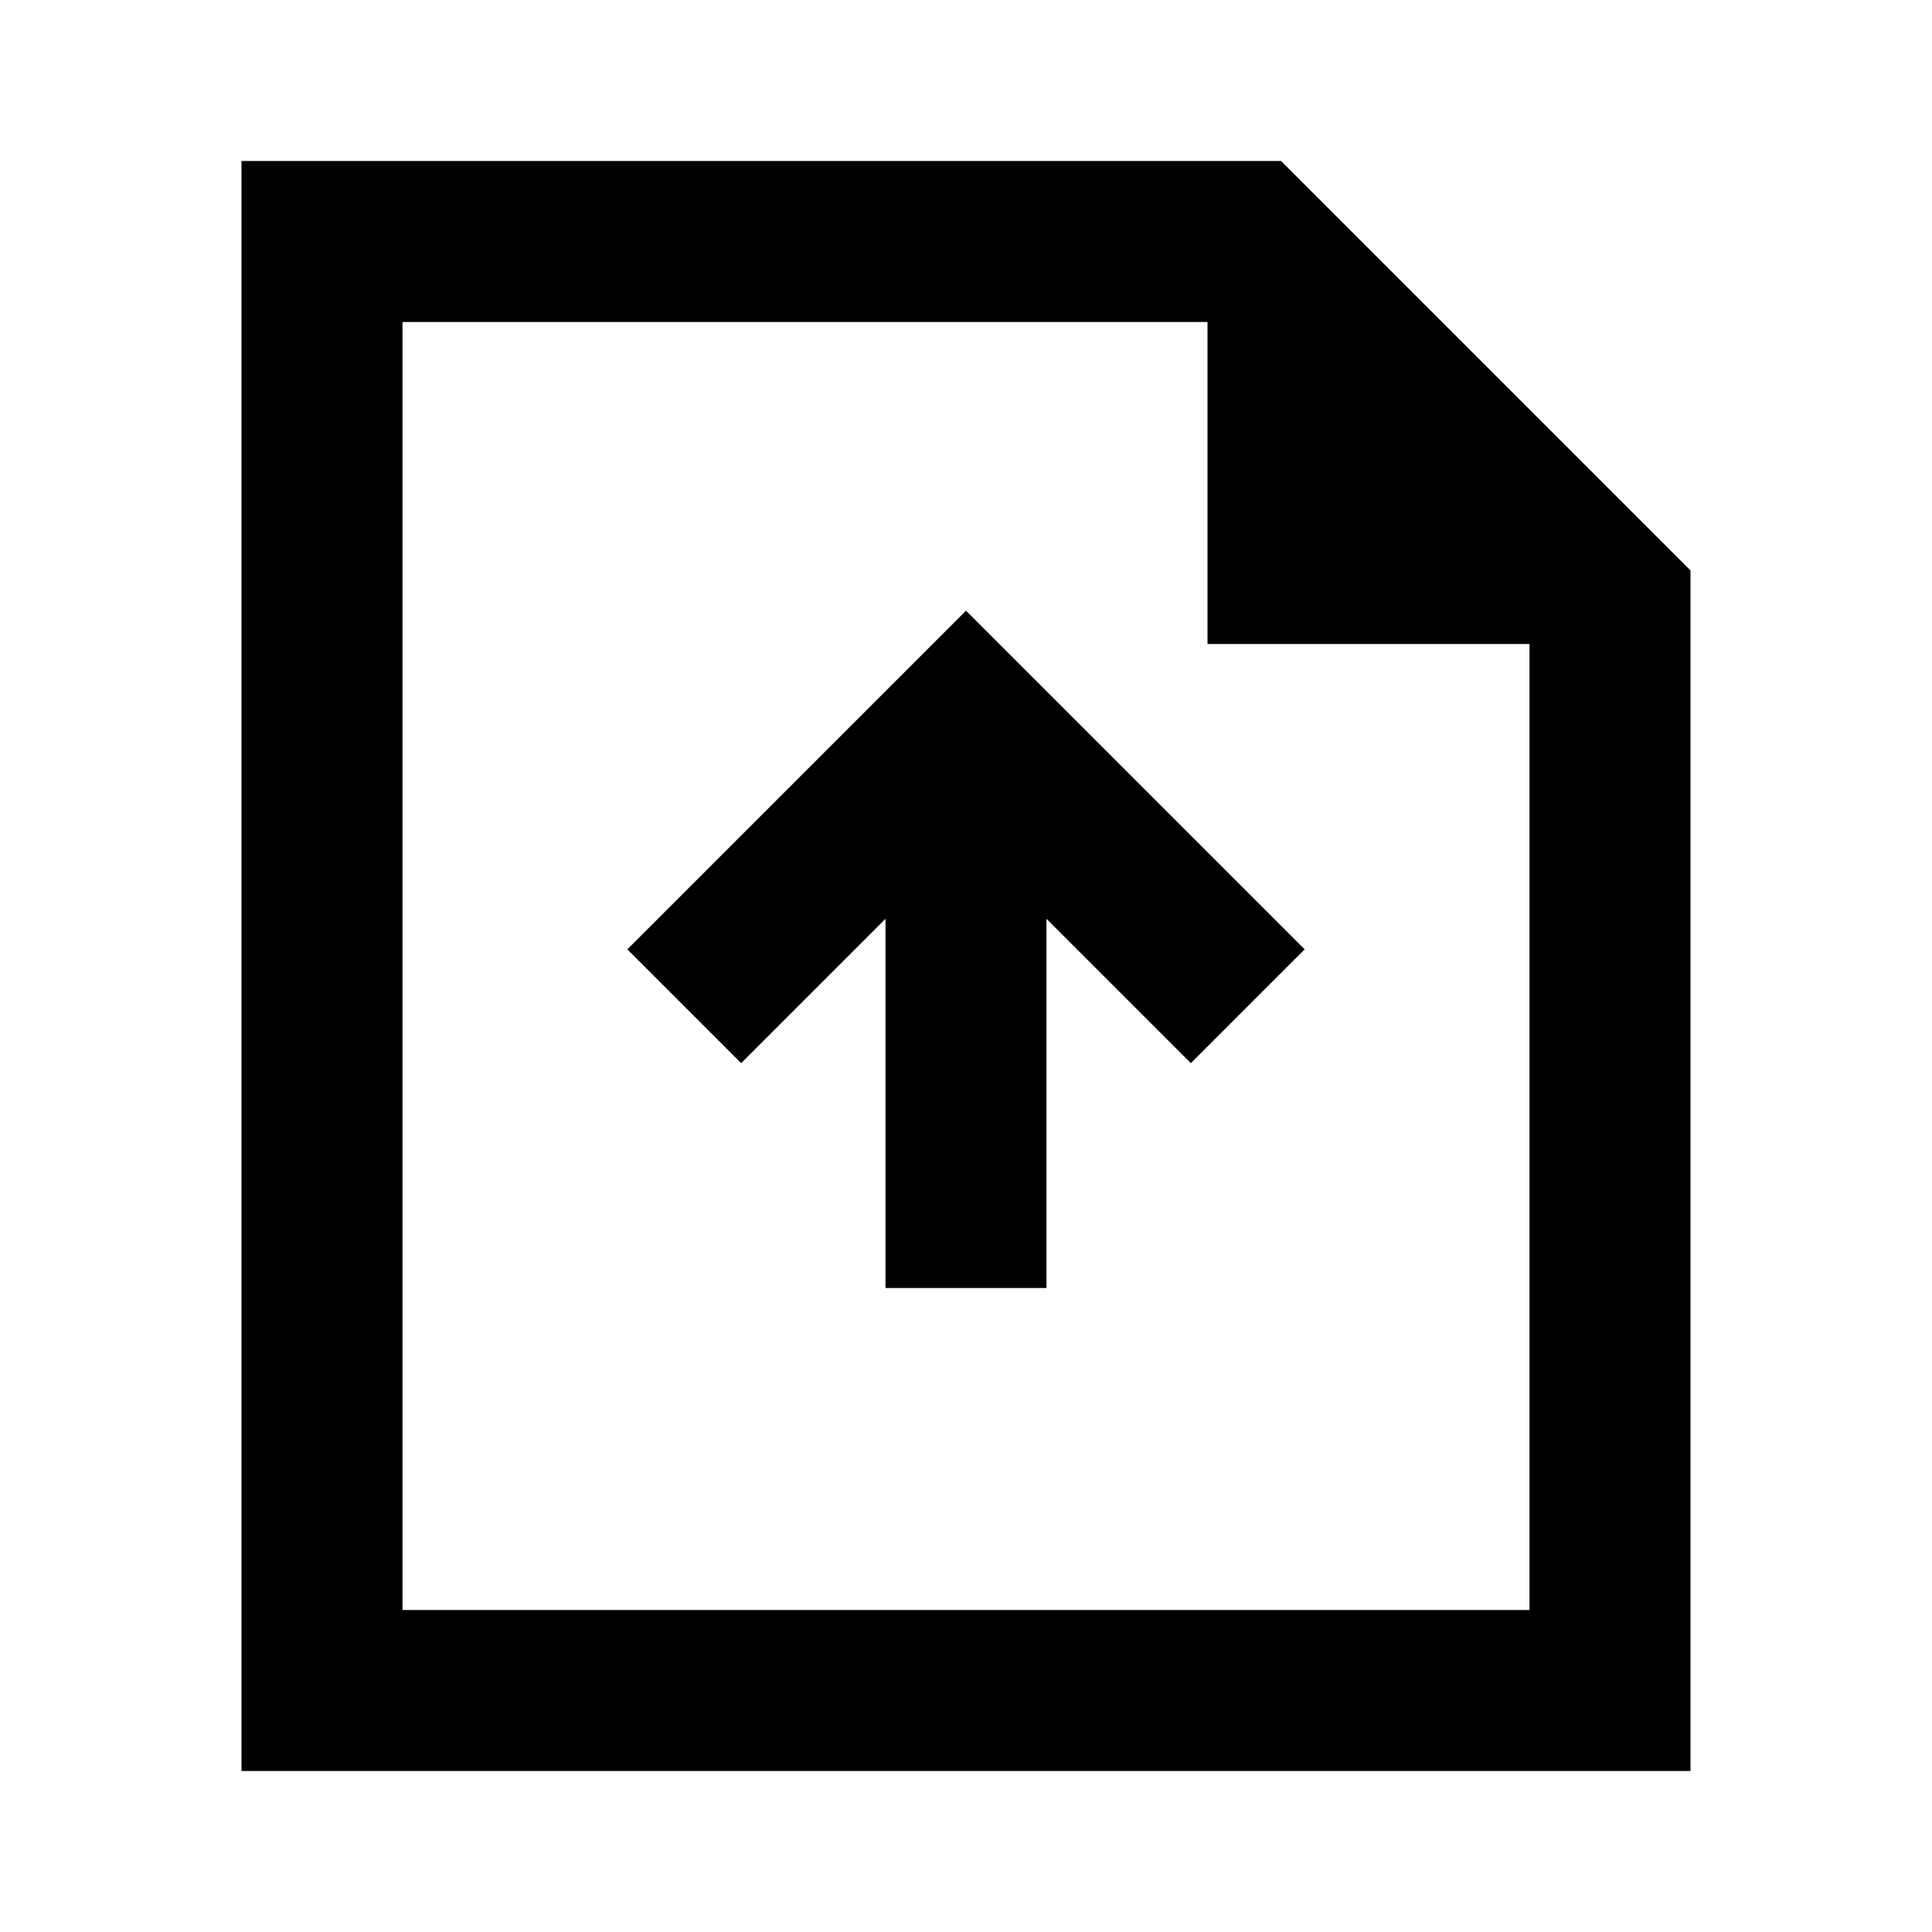 <svg xmlns="http://www.w3.org/2000/svg" width="24" height="24" fill="none">
  <path
    fill="currentColor"
    d="m11 11.414-1.793 1.793-1.414-1.414L12 7.586l4.207 4.207-1.414 1.414L13 11.414V16h-2z"
  />
  <path fill="currentColor" d="M3 2h12.914L21 7.086V22H3zm12 2H5v16h14V8h-4z" />
</svg>
